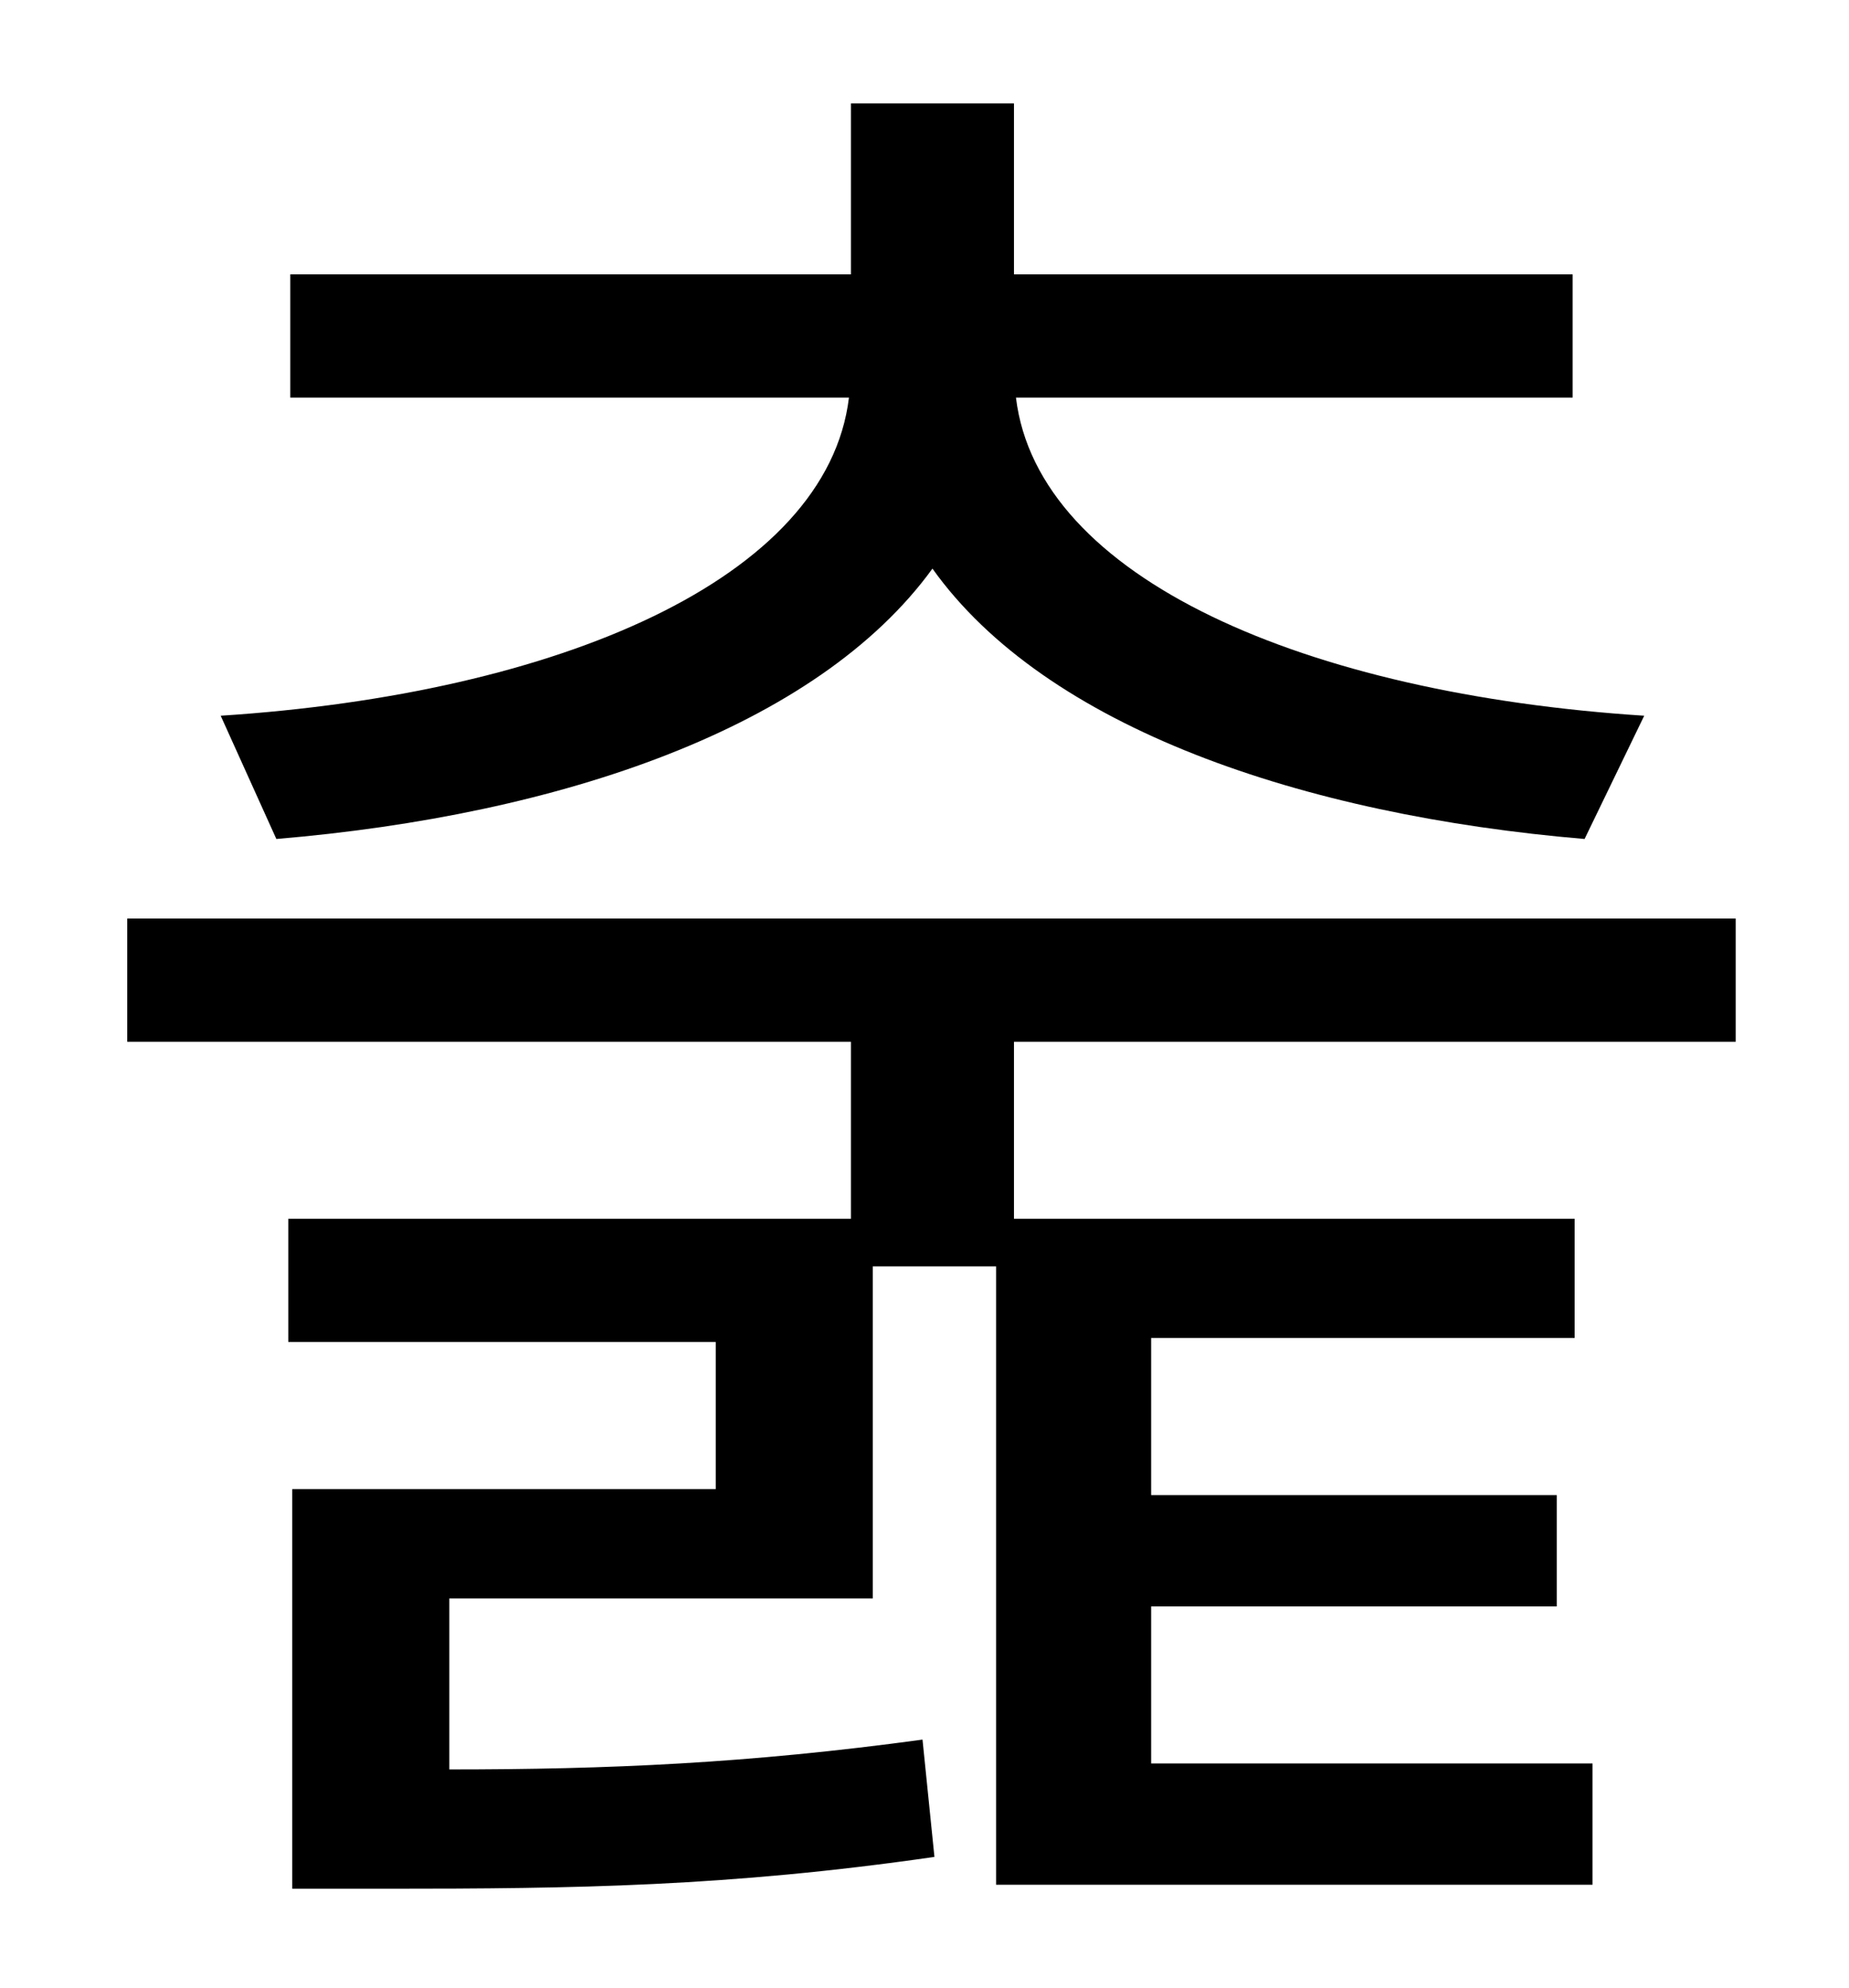 <?xml version="1.0" standalone="no"?>
<!DOCTYPE svg PUBLIC "-//W3C//DTD SVG 1.1//EN" "http://www.w3.org/Graphics/SVG/1.1/DTD/svg11.dtd" >
<svg xmlns="http://www.w3.org/2000/svg" xmlns:xlink="http://www.w3.org/1999/xlink" version="1.1" viewBox="-10 0 930 1000">
   <path fill="currentColor"
d="M129 422l-28 -62c170 -11 305 -69 316 -160h-281v-62h282v-86h82v86h281v62h-280c11 91 146 149 316 160l-30 62c-142 -12 -271 -56 -328 -136c-58 80 -187 124 -330 136zM863 524h-363v89h282v60h-213v79h204v56h-204v79h222v61h-300v-311h-62v167h-213v86
c80 0 150 -3 238 -15l6 59c-104 15 -181 16 -275 16h-48v-201h213v-74h-215v-62h283v-89h-364v-62h809v62z" />
</svg>
